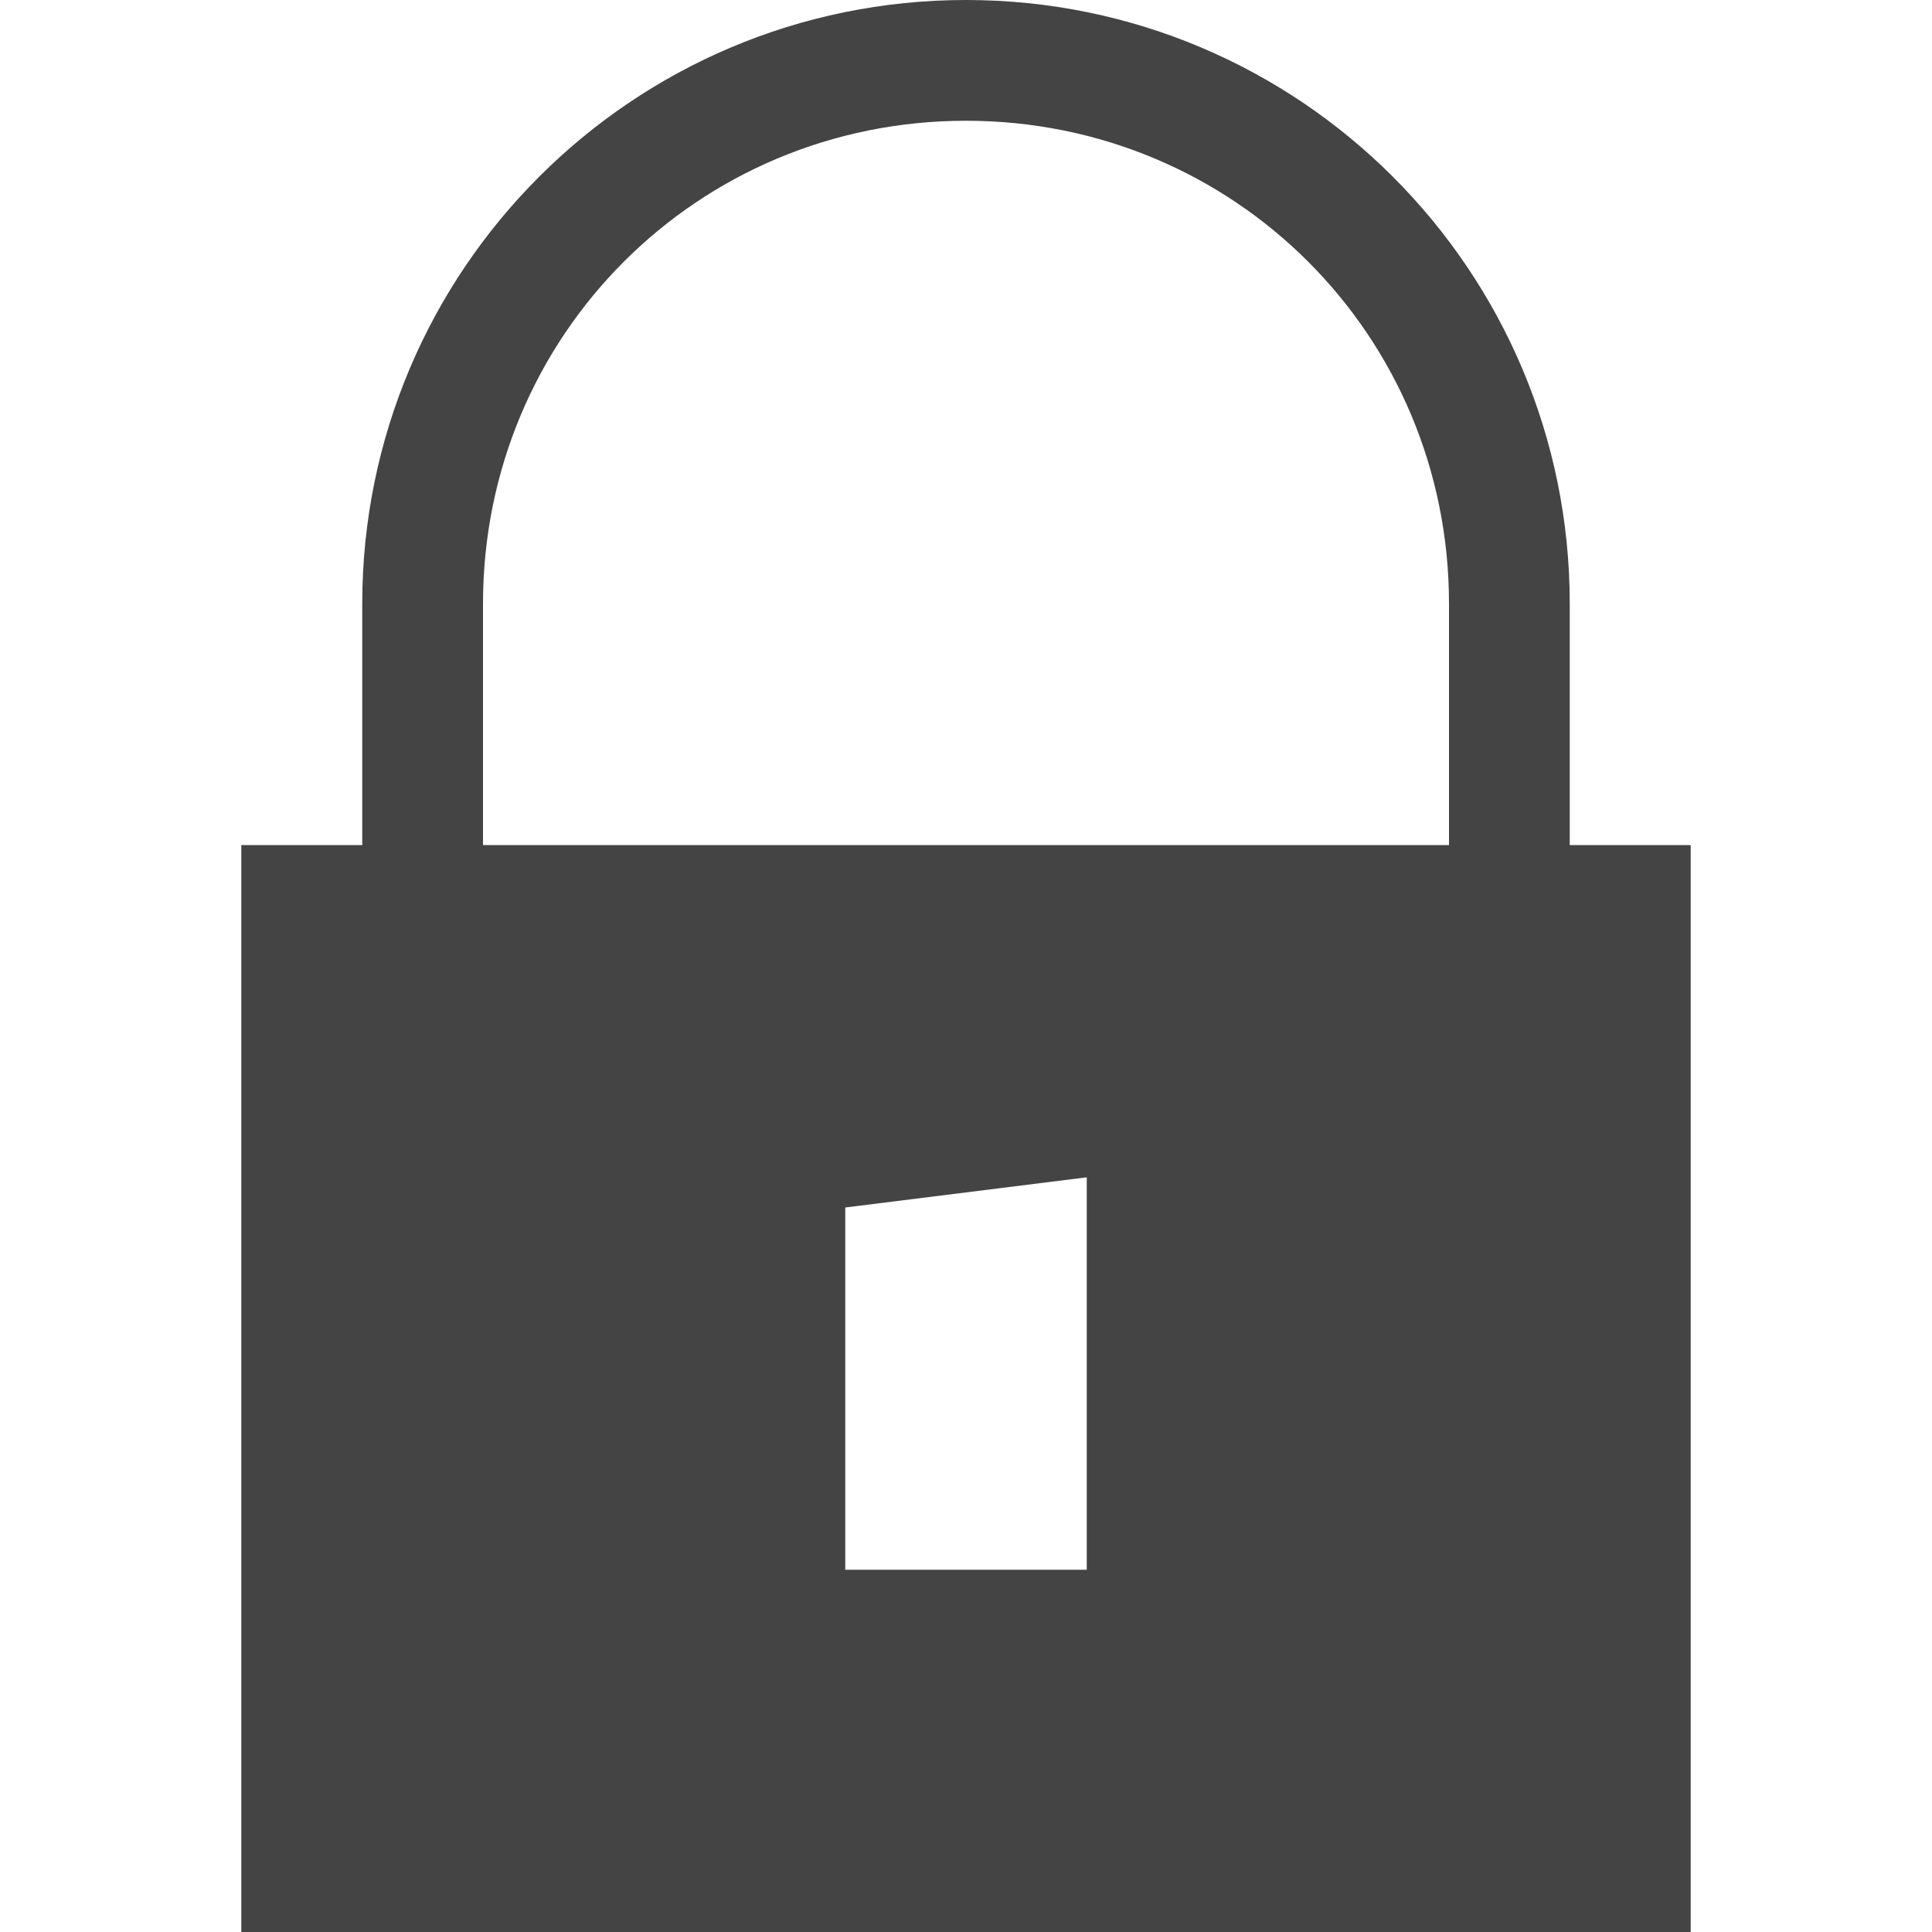 <svg xmlns="http://www.w3.org/2000/svg" xmlns:osb="http://www.openswatchbook.org/uri/2009/osb" width="16" height="16" version="1.1">
 <defs>
  <linearGradient id="linearGradient5606" osb:paint="solid">
   <stop id="stop5608" offset="0" style="stop-color:#000000"/>
  </linearGradient>
  <linearGradient id="linearGradient4526" osb:paint="solid">
   <stop id="stop4528" offset="0" style="stop-color:#ffffff"/>
  </linearGradient>
 </defs>
 <g id="layer9" label="status" transform="translate(-893,327)">
  <path d="m 895,-320 -3e-5,9 h 12 v -9 z m 1,1 h 10 v 7 h -10 z" style="fill:#444444"/>
  <path d="m 901,-327 c -2.762,0 -5,2.238 -5,5 v 2 h -1 v 9 h 12 v -9 h -1 v -2 c 0,-2.762 -2.238,-5 -5,-5 z m 0,1 c 2.222,0 4,1.778 4,4 v 2 h -8 v -2 c 0,-2.222 1.778,-4 4,-4 z m 1,8.75 v 3.25 h -2 v -3 z" style="fill:#444444"/>
 </g>
</svg>
